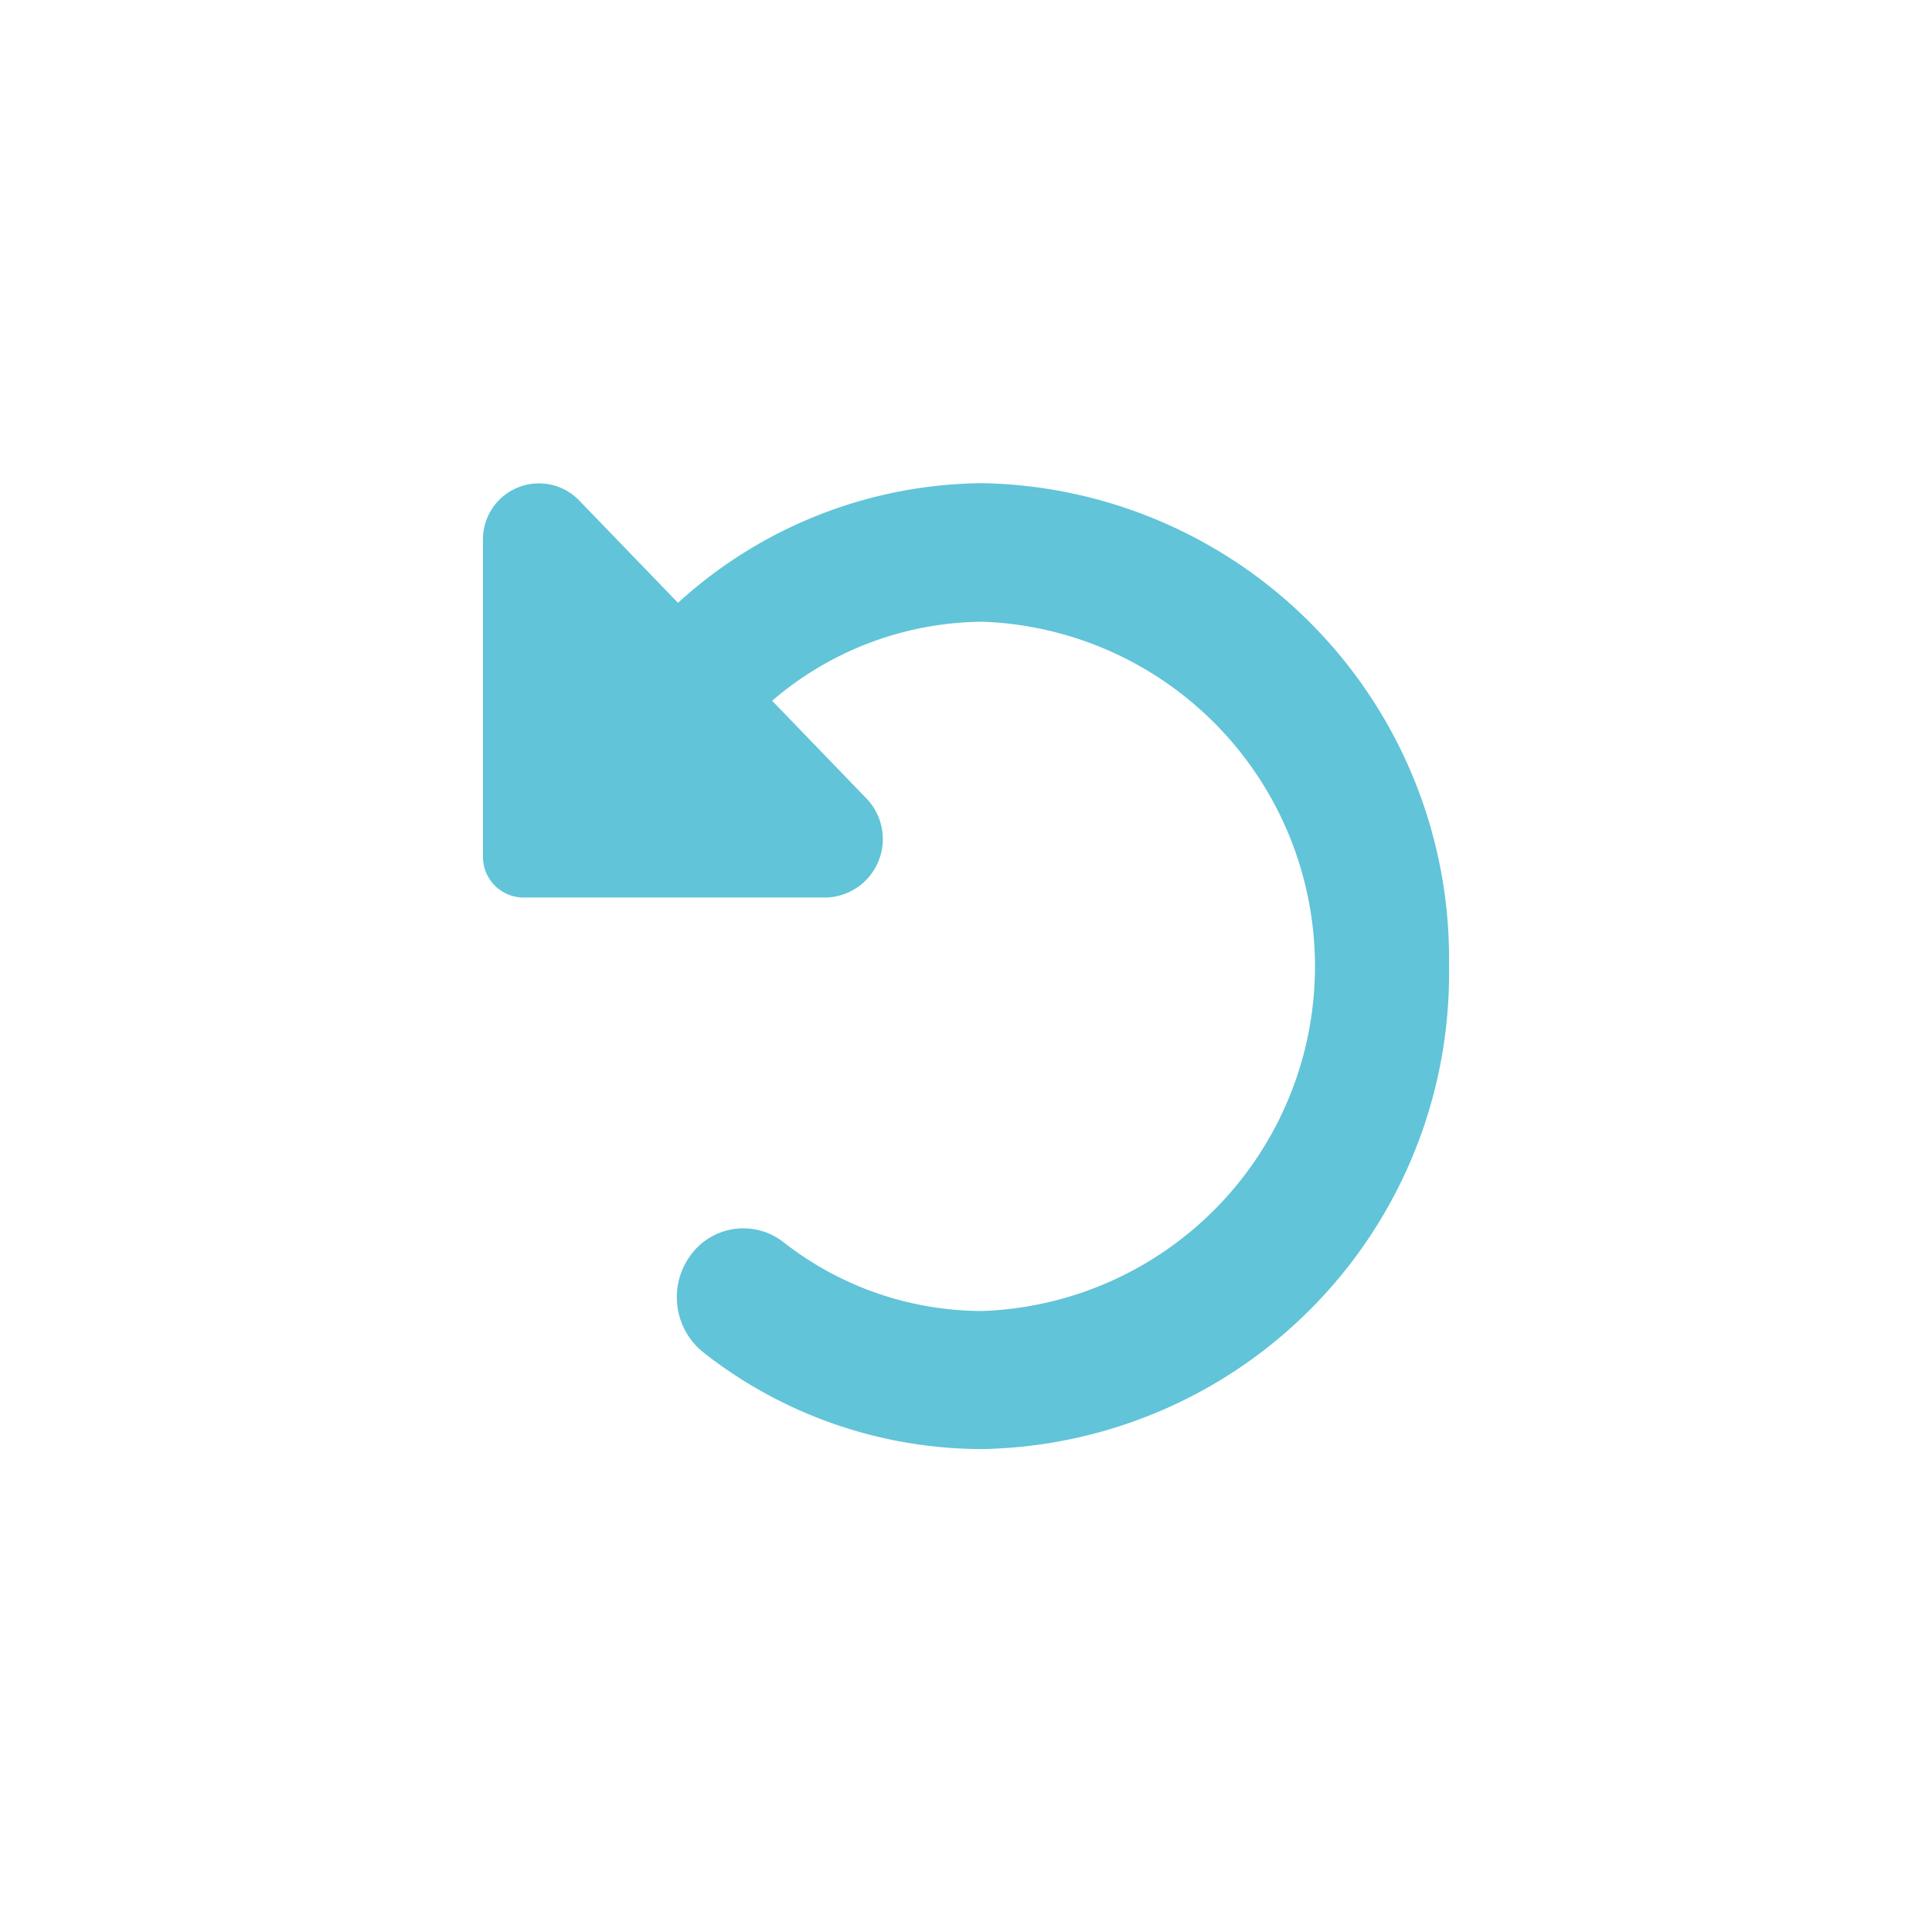<svg xmlns="http://www.w3.org/2000/svg" width="32" height="32" viewBox="0 0 32 32">
  <g id="그룹_865" data-name="그룹 865" transform="translate(-0.24)">
    <g id="그룹_614" data-name="그룹 614" transform="translate(0.24)">
      <g id="그룹_611" data-name="그룹 611">
        <g id="그룹_605" data-name="그룹 605">
          <rect id="사각형_3" data-name="사각형 3" width="32" height="32" fill="none"/>
        </g>
      </g>
    </g>
    <path id="rotate-left-solid" d="M32,40.006a7.875,7.875,0,0,1-7.721,8,7.48,7.48,0,0,1-4.628-1.6,1.171,1.171,0,0,1-.22-1.6,1.08,1.08,0,0,1,1.545-.228,5.34,5.34,0,0,0,3.306,1.141,5.712,5.712,0,0,0,0-11.416,5.4,5.4,0,0,0-3.493,1.309l1.556,1.612a.969.969,0,0,1-.659,1.647H16.661A.673.673,0,0,1,16,38.181v-5.21a.927.927,0,0,1,1.589-.681l1.641,1.7a7.564,7.564,0,0,1,5.049-1.982A7.874,7.874,0,0,1,32,40.006Z" transform="translate(-7.76 -24.005)" fill="#61c4d8"/>
  </g>
</svg>
